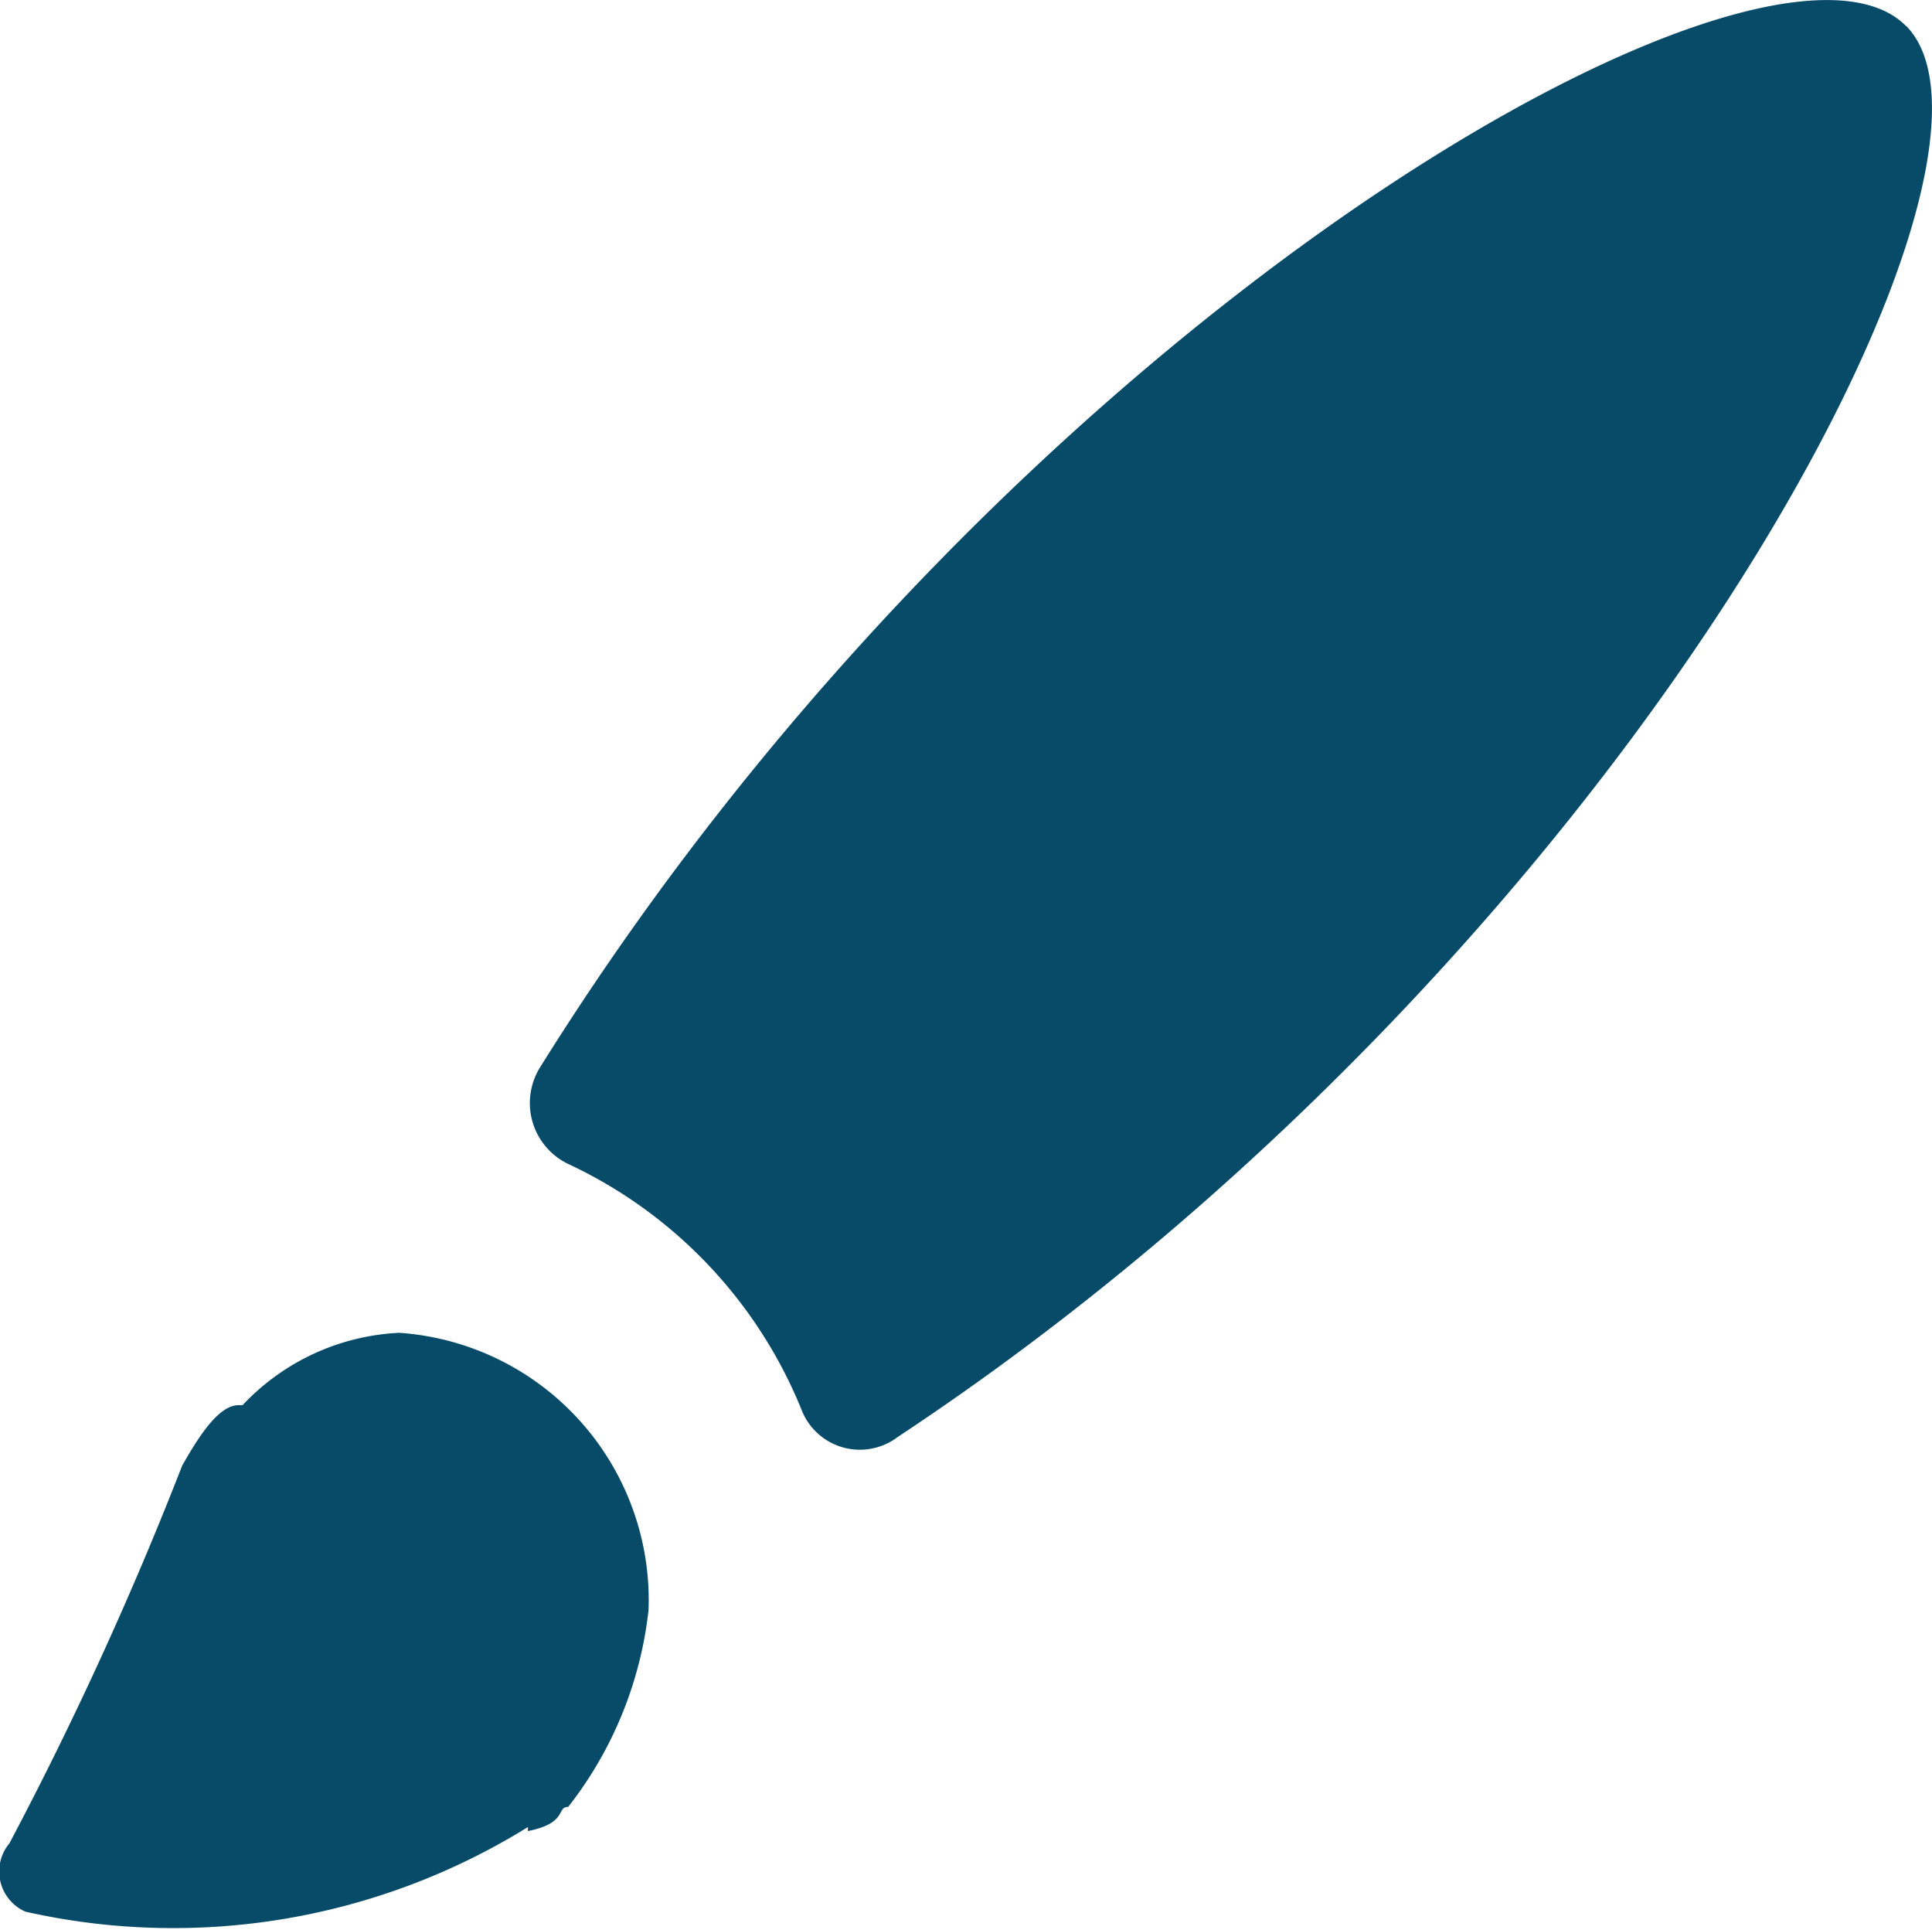 <svg xmlns="http://www.w3.org/2000/svg" viewBox="0 0 14.791 14.771">
  <defs>
    <style>
      .cls-1 {
        fill: #074b69;
      }
    </style>
  </defs>
  <g id="icons_utility_brush" data-name="icons/utility/brush" transform="translate(-0.615 -0.615)">
    <path id="Mask" class="cls-1" d="M15.21.817C14.164-.26,8.318,3.063,4.749,8.786a.517.517,0,0,0,.215.738A3.549,3.549,0,0,1,6.749,11.4a.479.479,0,0,0,.738.215c5.538-3.662,8.769-9.723,7.723-10.8Zm-11.538,10a1.758,1.758,0,0,0-1.2.554H2.441c-.154,0-.308.246-.431.462A27.624,27.624,0,0,1,.687,14.725a.336.336,0,0,0,.123.523A5.153,5.153,0,0,0,4.657,14.6v.031c.308-.062.215-.185.308-.185A2.971,2.971,0,0,0,5.58,12.94,2.051,2.051,0,0,0,3.672,10.817Z"/>
  </g>
</svg>
